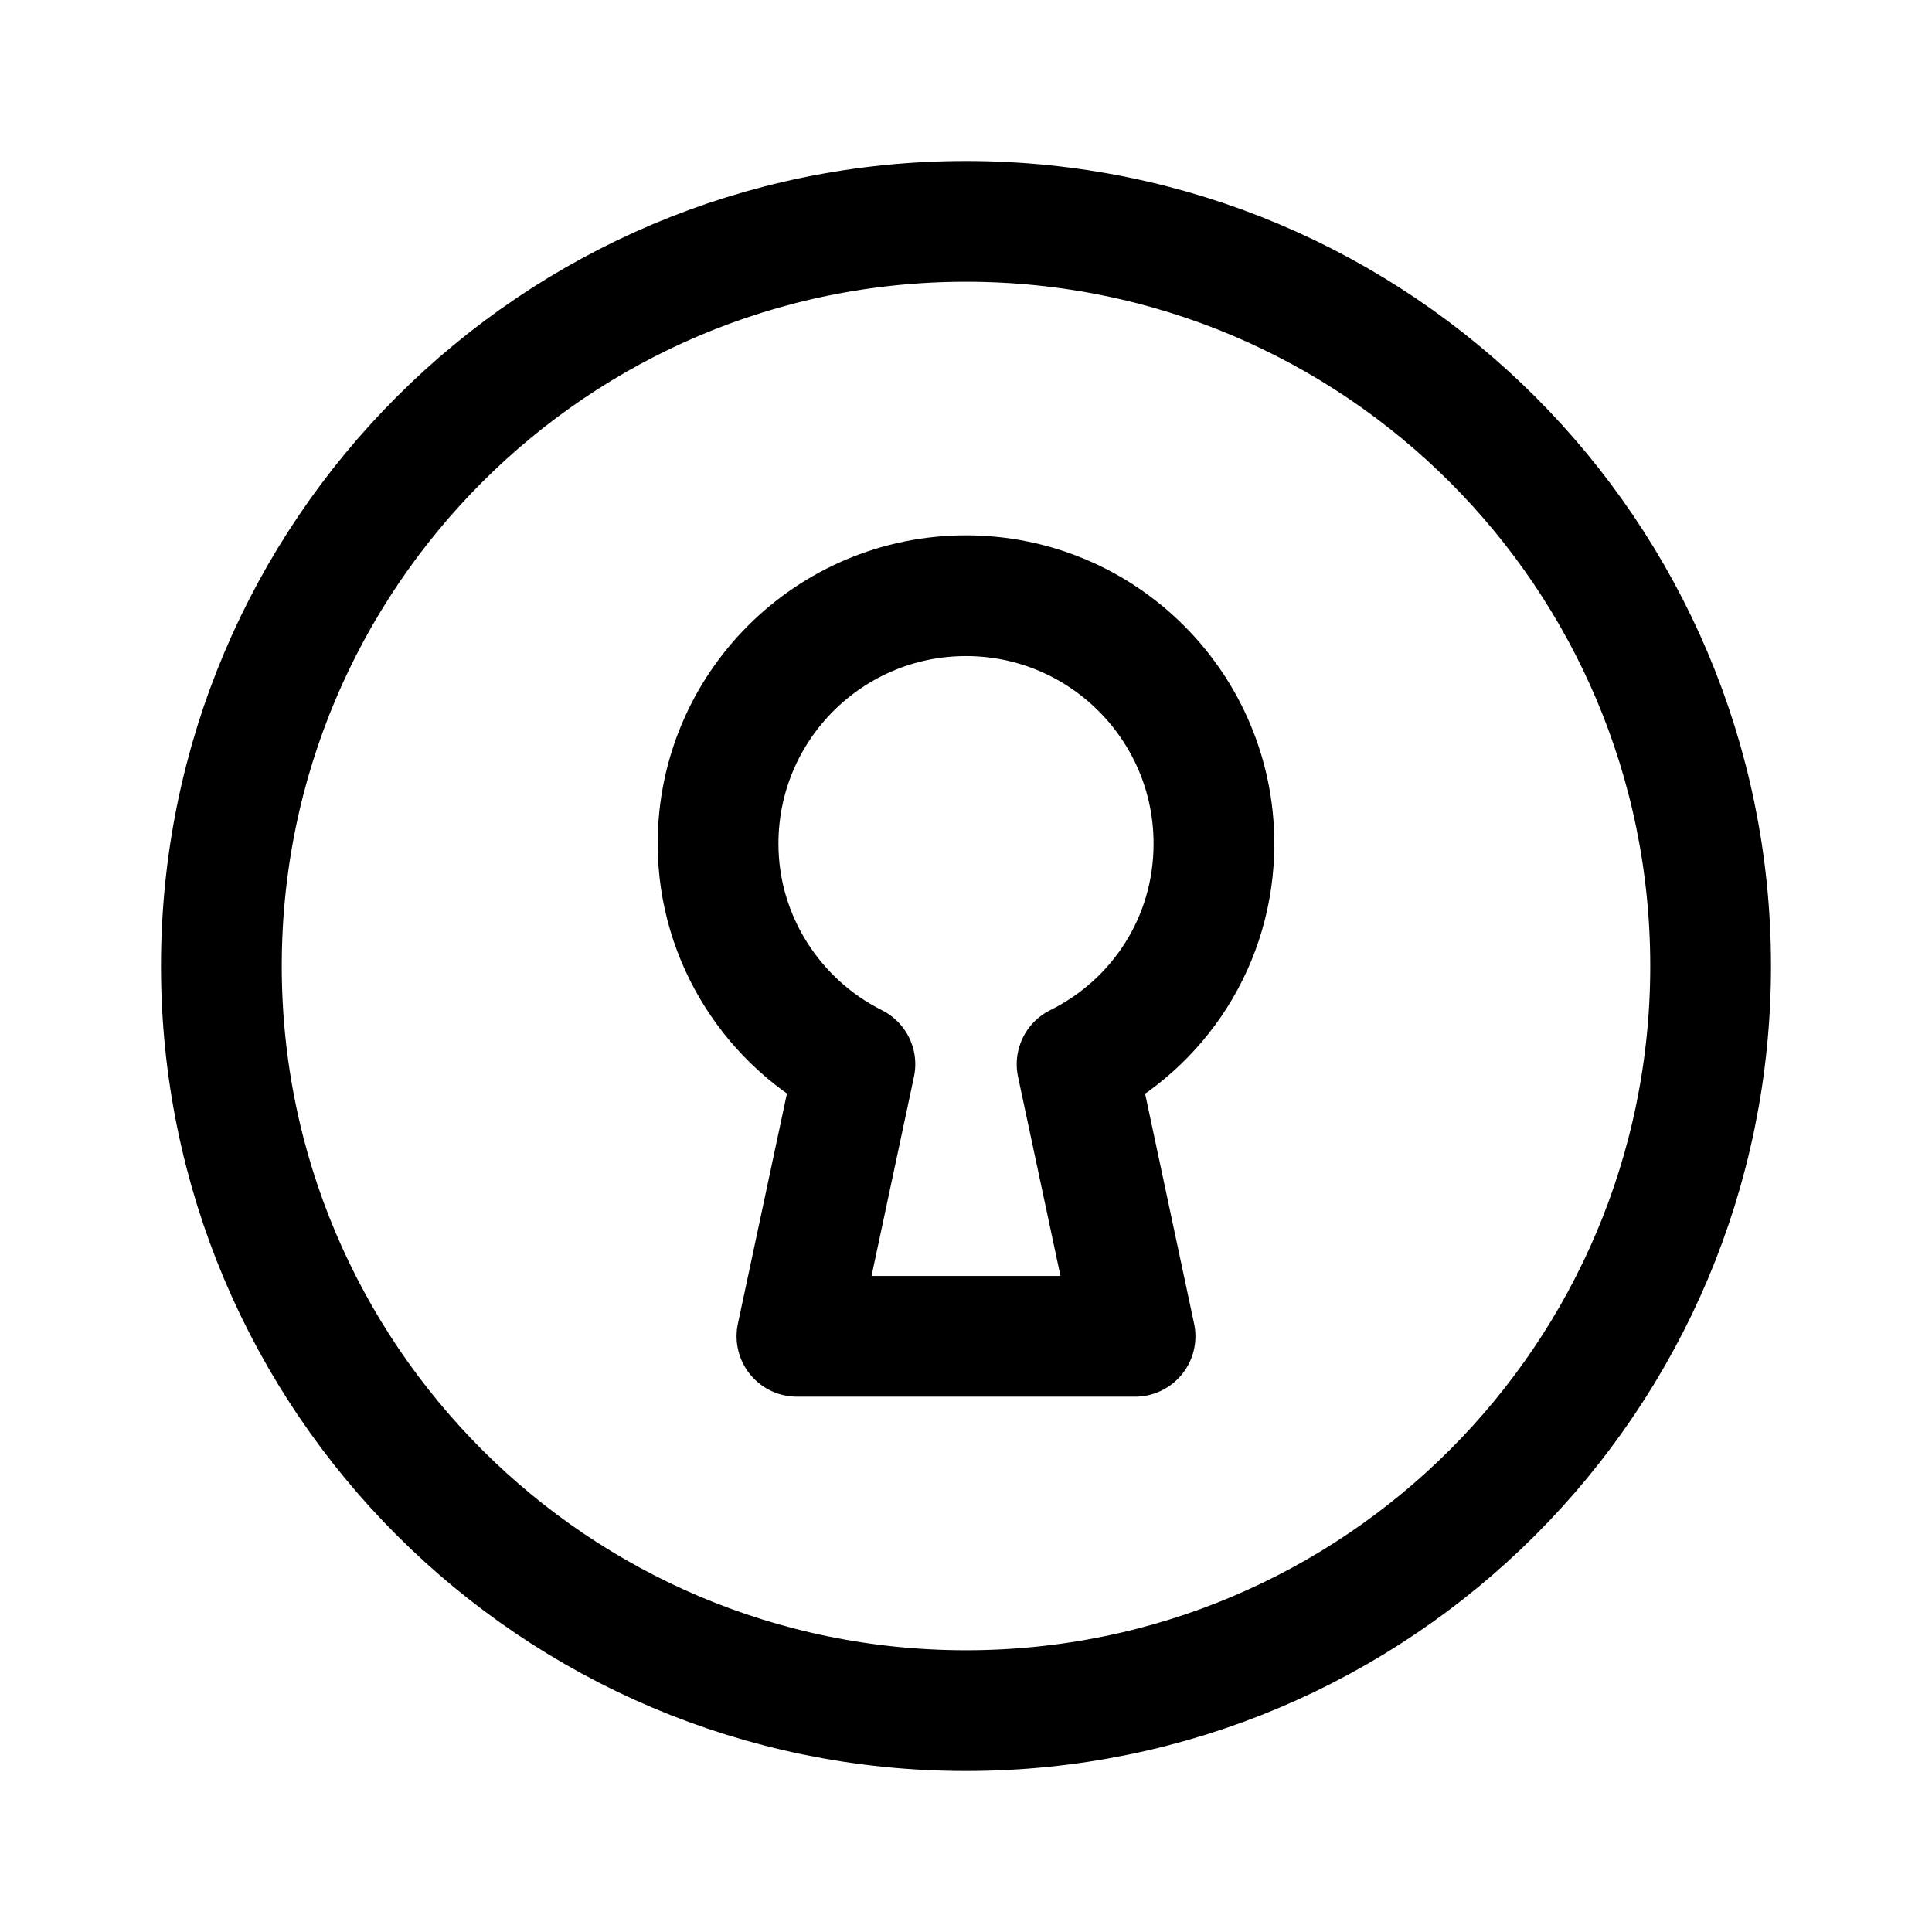 <svg width="24" height="24" viewBox="0 0 24 24" fill="none" xmlns="http://www.w3.org/2000/svg">
<path d="M12 21.25C17.109 21.25 21.25 17.109 21.25 12C21.25 6.891 17.109 2.75 12 2.75C6.891 2.75 2.75 6.891 2.75 12C2.75 17.109 6.891 21.25 12 21.25Z" stroke="black" stroke-width="1.5" stroke-linecap="round" stroke-linejoin="round"/>
<path d="M15.08 10.48C15.08 8.78 13.7 7.4 12 7.4C10.3 7.4 8.92 8.78 8.92 10.48C8.92 11.68 9.62 12.72 10.62 13.22L9.9 16.6H14.1L13.38 13.22C14.39 12.72 15.08 11.69 15.08 10.48Z" stroke="black" stroke-width="1.5" stroke-linecap="round" stroke-linejoin="round"/>
</svg>
